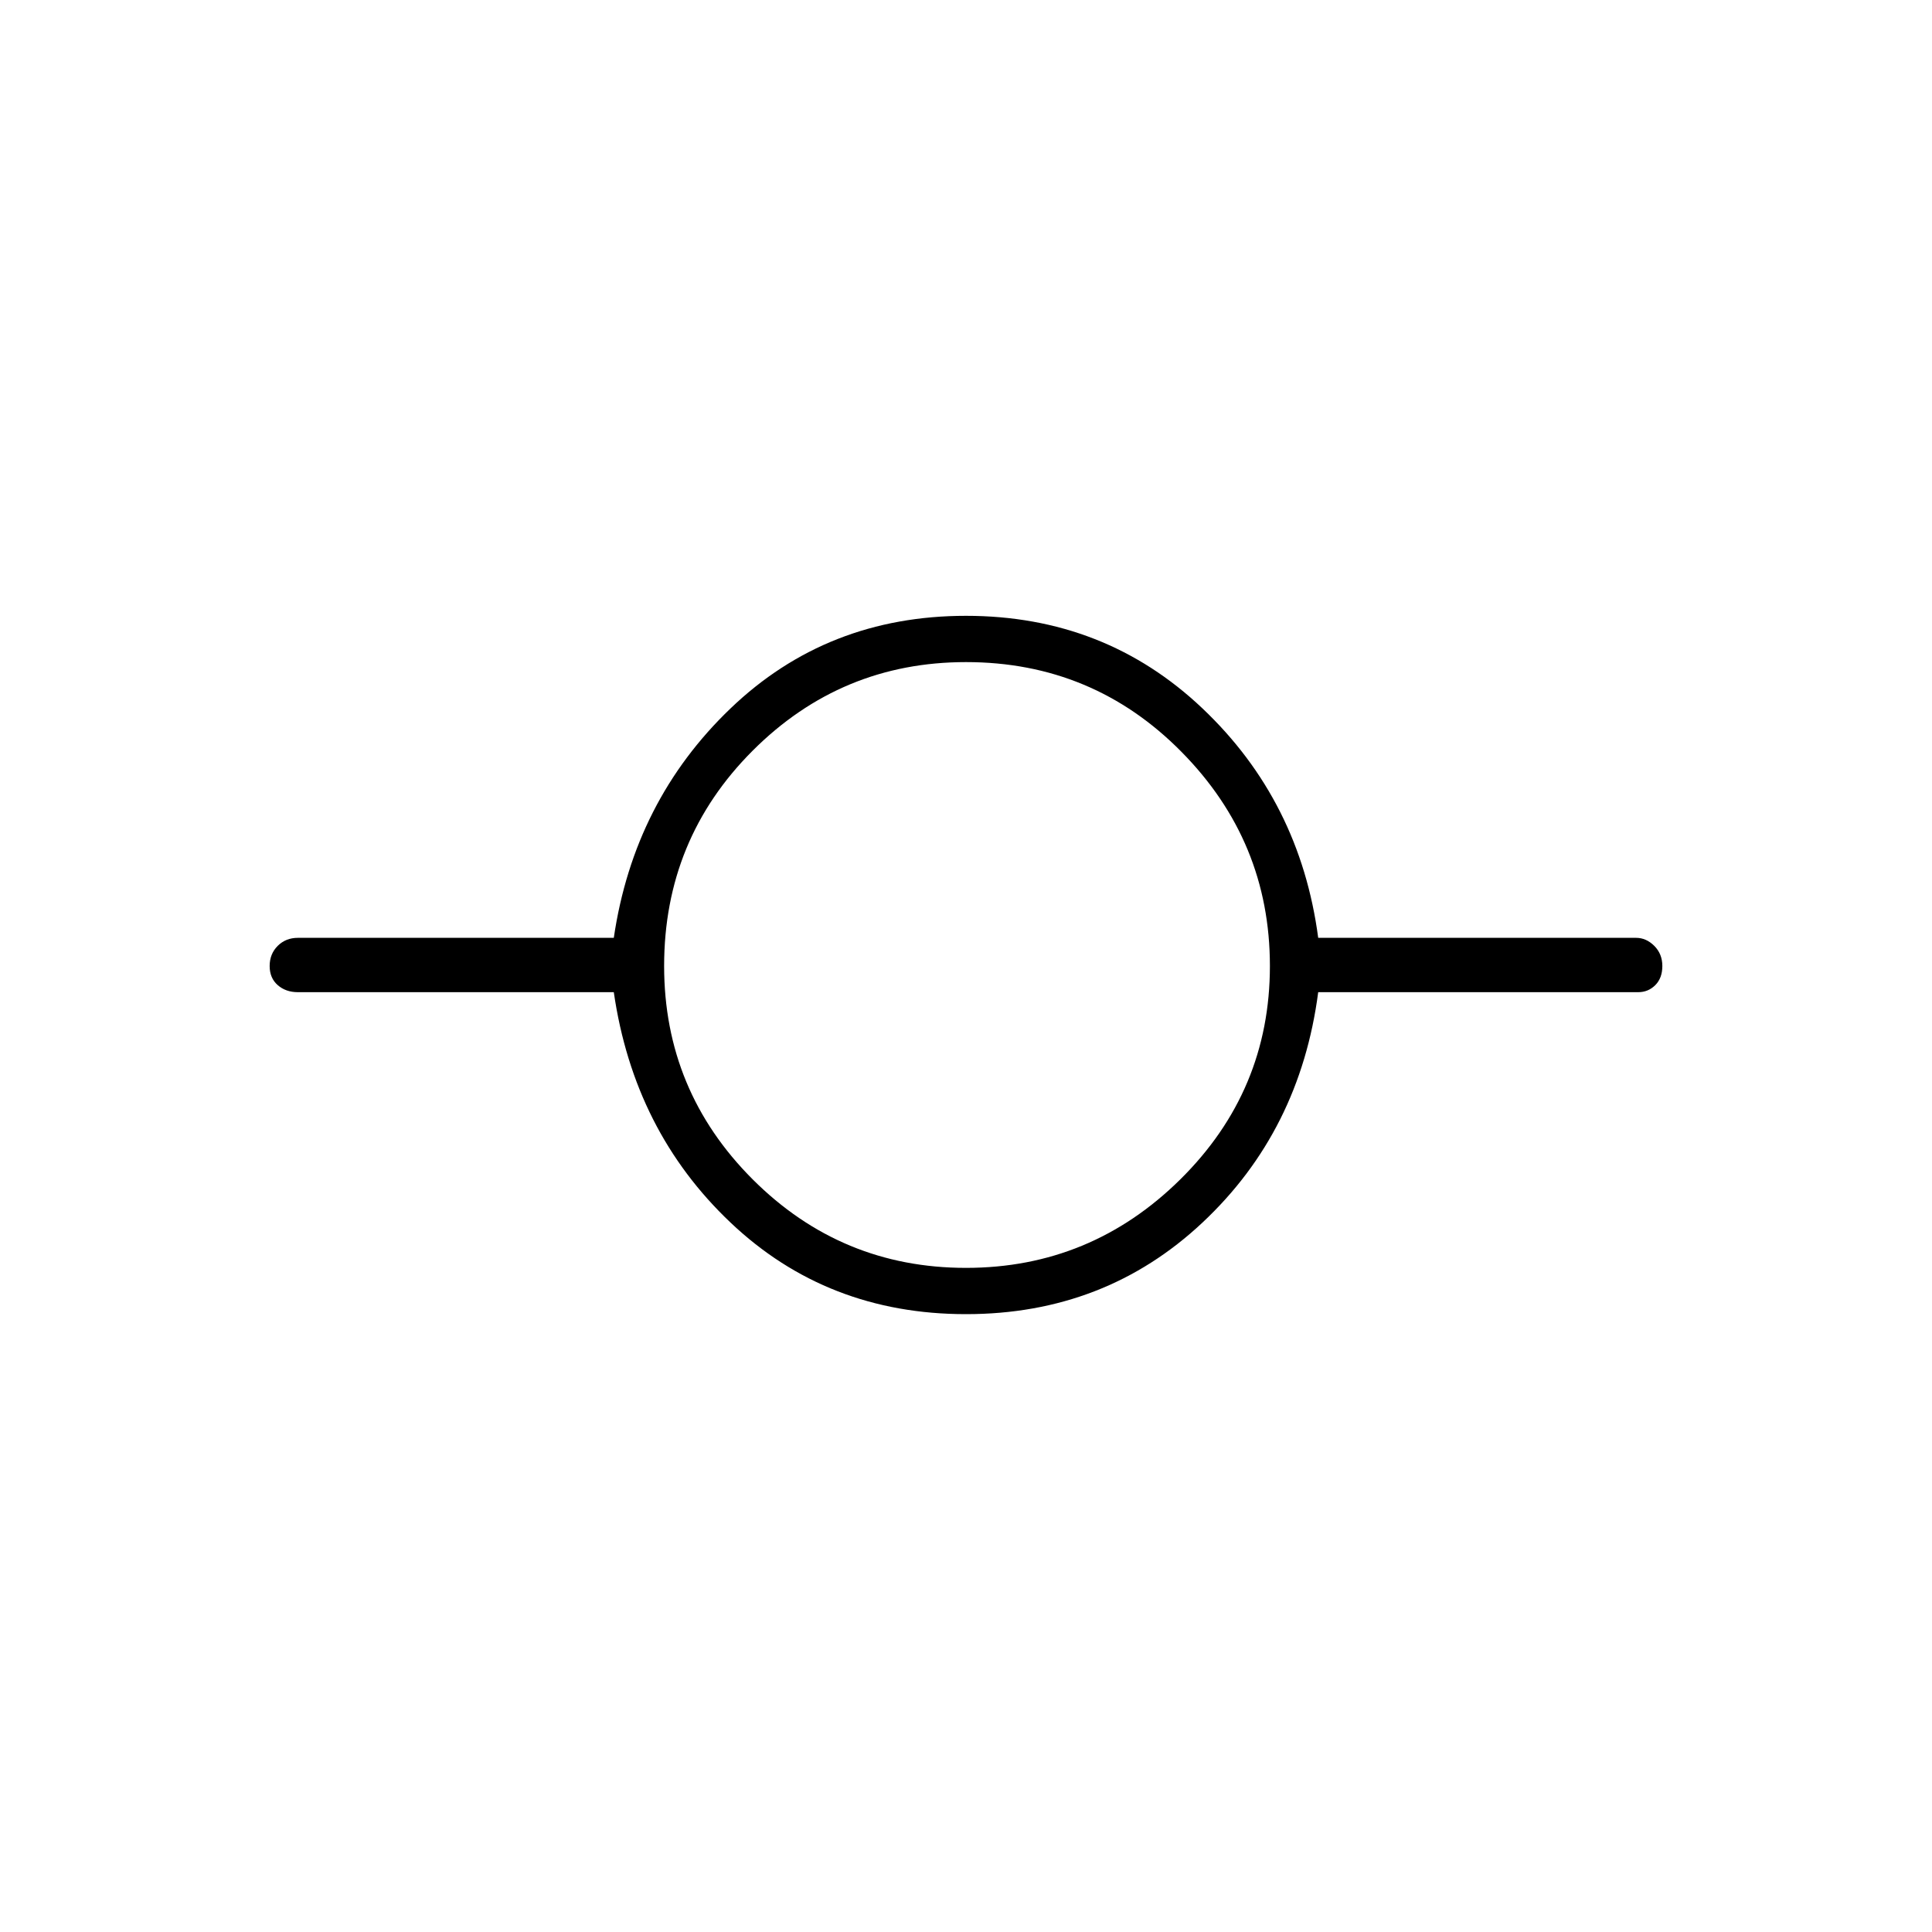 <svg xmlns="http://www.w3.org/2000/svg" height="40" width="40"><path d="M20 27.208q-2.875 0-4.875-1.896-2-1.895-2.417-4.77H6.167q-.25 0-.417-.146-.167-.146-.167-.396t.167-.417q.167-.166.417-.166h6.541q.417-2.834 2.417-4.75 2-1.917 4.875-1.917t4.896 1.917q2.021 1.916 2.396 4.75h6.583q.208 0 .375.166.167.167.167.417 0 .25-.146.396-.146.146-.354.146h-6.625q-.375 2.875-2.396 4.77-2.021 1.896-4.896 1.896Zm0-.958q2.583 0 4.438-1.833 1.854-1.834 1.854-4.417 0-2.583-1.834-4.437-1.833-1.855-4.458-1.855-2.583 0-4.417 1.834Q13.75 17.375 13.75 20q0 2.583 1.833 4.417Q17.417 26.25 20 26.25Z"/></svg>